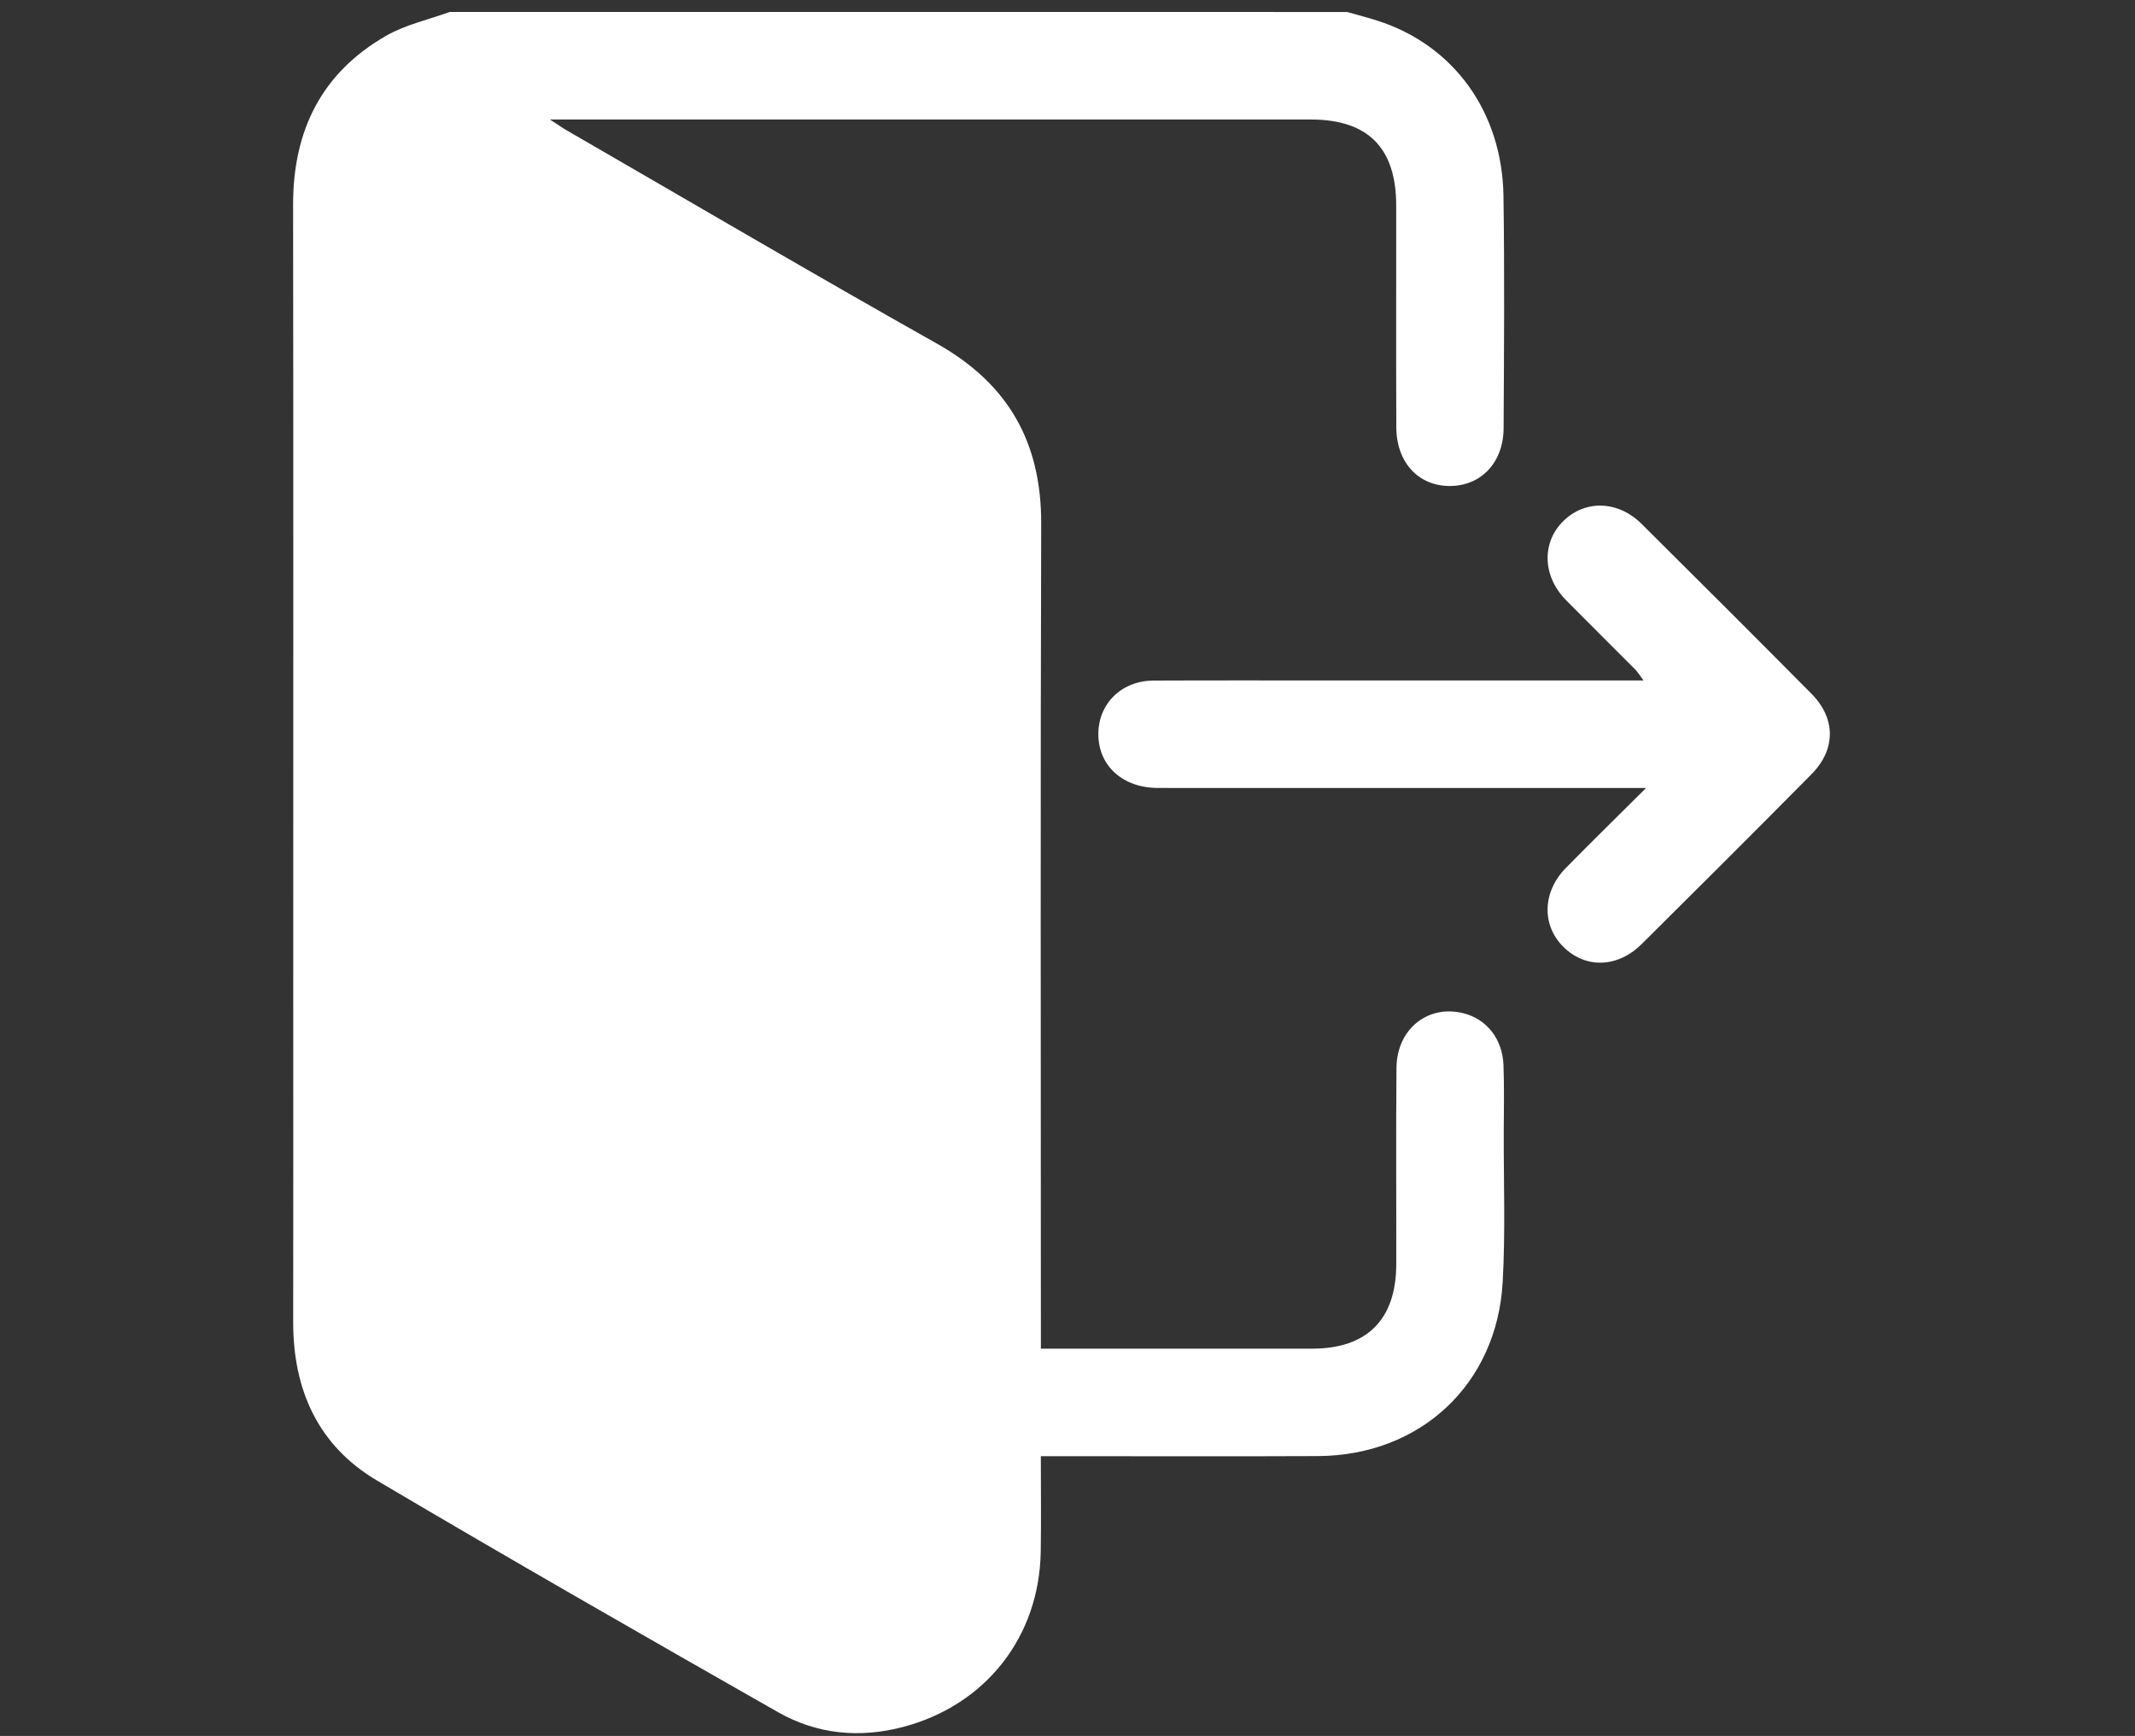 <svg version="1.1" id="Layer_1" xmlns="http://www.w3.org/2000/svg" xmlns:xlink="http://www.w3.org/1999/xlink" x="0px" y="0px"
	 viewBox="0 0 475.5 386.67" style="enable-background:new 0 0 475.5 386.67;" xml:space="preserve">
<rect x="0" y="0" width="475.5" height="386.67" fill="#333333" stroke="none"/>
<path fill="#fff" d="M300.03,2.67c2.24,0.64,4.5,1.22,6.73,1.93c16.96,5.42,27.82,20.29,28.09,39.11c0.25,17.21,0.12,34.43,0.03,51.65
	c-0.04,7.72-5.08,12.93-12.07,12.89c-6.96-0.04-11.8-5.29-11.83-13.09c-0.06-16.47-0.01-32.93-0.02-49.4
	c-0.01-12.82-6.29-19.14-19-19.14c-54.89,0-109.78,0-164.67,0c-1.24,0-2.48,0-4.8,0c1.74,1.14,2.67,1.8,3.65,2.37
	c27.51,15.9,54.91,32,82.6,47.59c15.82,8.92,23.2,21.94,23.15,40.03c-0.19,59.63-0.07,119.26-0.07,178.89c0,1.47,0,2.95,0,4.9
	c1.68,0,3.01,0,4.34,0c18.71,0,37.43,0.01,56.14,0c12.17-0.01,18.64-6.5,18.67-18.76c0.03-14.6-0.08-29.19,0.05-43.79
	c0.07-8.64,7-14.15,14.91-12.16c5.15,1.29,8.7,5.7,8.92,11.54c0.19,4.98,0.08,9.98,0.06,14.97c-0.03,11.1,0.38,22.23-0.23,33.3
	c-1.26,22.84-18.32,38.72-41.18,38.83c-19.09,0.09-38.17,0.02-57.26,0.02c-1.34,0-2.67,0-4.43,0c0,7.34,0.09,14.3-0.02,21.24
	c-0.3,19-12.23,34.19-30.61,39.06c-9.73,2.58-19.24,1.65-27.9-3.28c-29.89-17.01-59.74-34.1-89.34-51.61
	c-13.12-7.76-18.67-20.22-18.64-35.31c0.04-24.33,0.01-48.65,0.01-72.98c0-58.63,0.05-117.27-0.03-175.9
	c-0.02-16.45,6.33-29.35,20.72-37.6c4.32-2.48,9.43-3.58,14.18-5.31C166.79,2.67,233.41,2.67,300.03,2.67z"/>
<path fill="#fff" d="M366.6,175.52c-2.41,0-3.73,0-5.05,0c-34.55,0-69.1,0.01-103.65-0.01c-7.76-0.01-13.14-4.83-13.28-11.72
	c-0.14-6.92,5.06-12.17,12.29-12.2c14.09-0.06,28.19-0.02,42.28-0.02c22.07,0,44.13,0,66.86,0c-0.85-1.12-1.31-1.9-1.93-2.52
	c-5.1-5.14-10.25-10.21-15.33-15.36c-5.27-5.34-5.49-12.86-0.58-17.66c4.84-4.74,12.15-4.55,17.39,0.65
	c12.66,12.57,25.28,25.17,37.84,37.84c5.45,5.49,5.47,12.42,0.01,17.93c-12.55,12.68-25.17,25.28-37.83,37.84
	c-5.35,5.3-12.45,5.49-17.37,0.67c-4.94-4.84-4.77-12.3,0.52-17.66C354.41,187.57,360.15,181.94,366.6,175.52z"/>
</svg>
